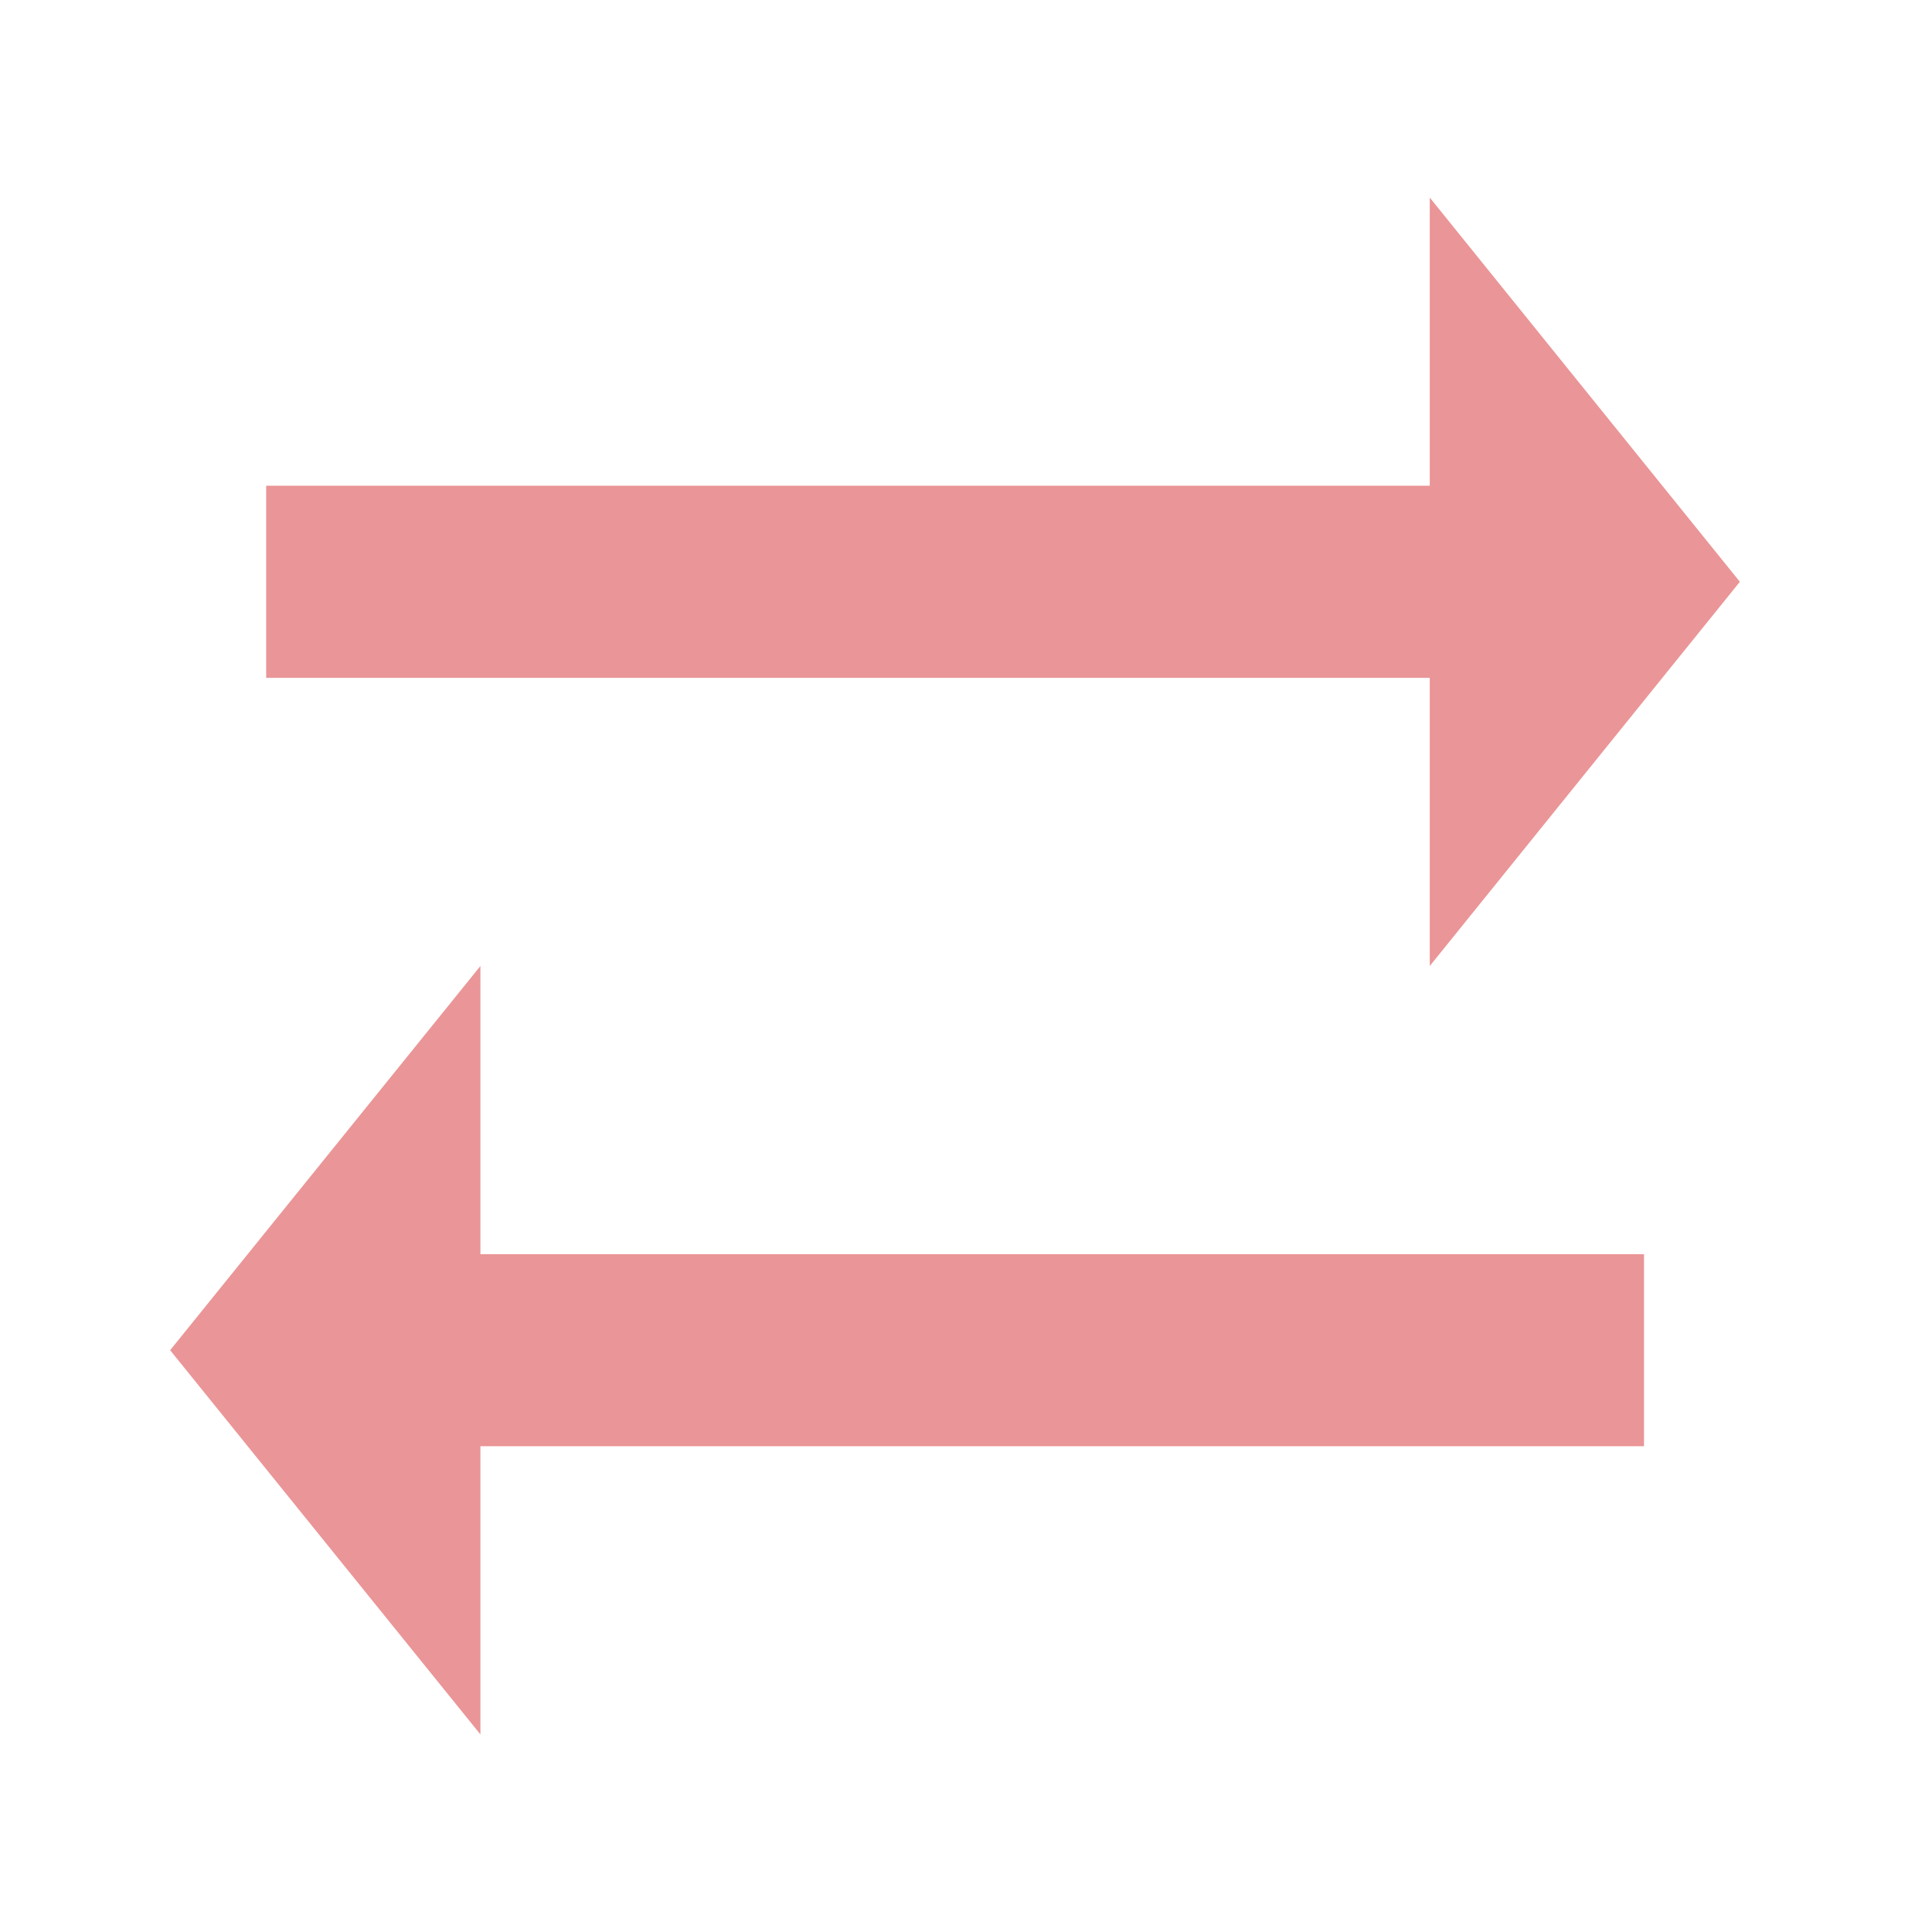 <svg xmlns="http://www.w3.org/2000/svg" width="44" height="44" viewBox="0 0 44 44">
  <g id="sync_alt" transform="translate(-0.5 -0.25)">
    <g id="Group_137" data-name="Group 137" transform="translate(0.5 0.25)">
      <rect id="Rectangle_7654" data-name="Rectangle 7654" width="44" height="44" fill="none"/>
    </g>
    <g id="Group_139" data-name="Group 139" transform="translate(4.375 4.75)">
      <g id="Group_138" data-name="Group 138">
        <path id="Path_394" data-name="Path 394" d="M36.562,12.75,29.5,4v6.562H3v4.375H29.5V21.5Z" transform="translate(-0.813 -4)" fill="#ea9597"/>
        <path id="Path_395" data-name="Path 395" d="M2,20.75,9.066,29.5V22.937h26.5V18.562H9.066V12Z" transform="translate(-2 5.5)" fill="#ea9597"/>
      </g>
    </g>
  </g>
</svg>
